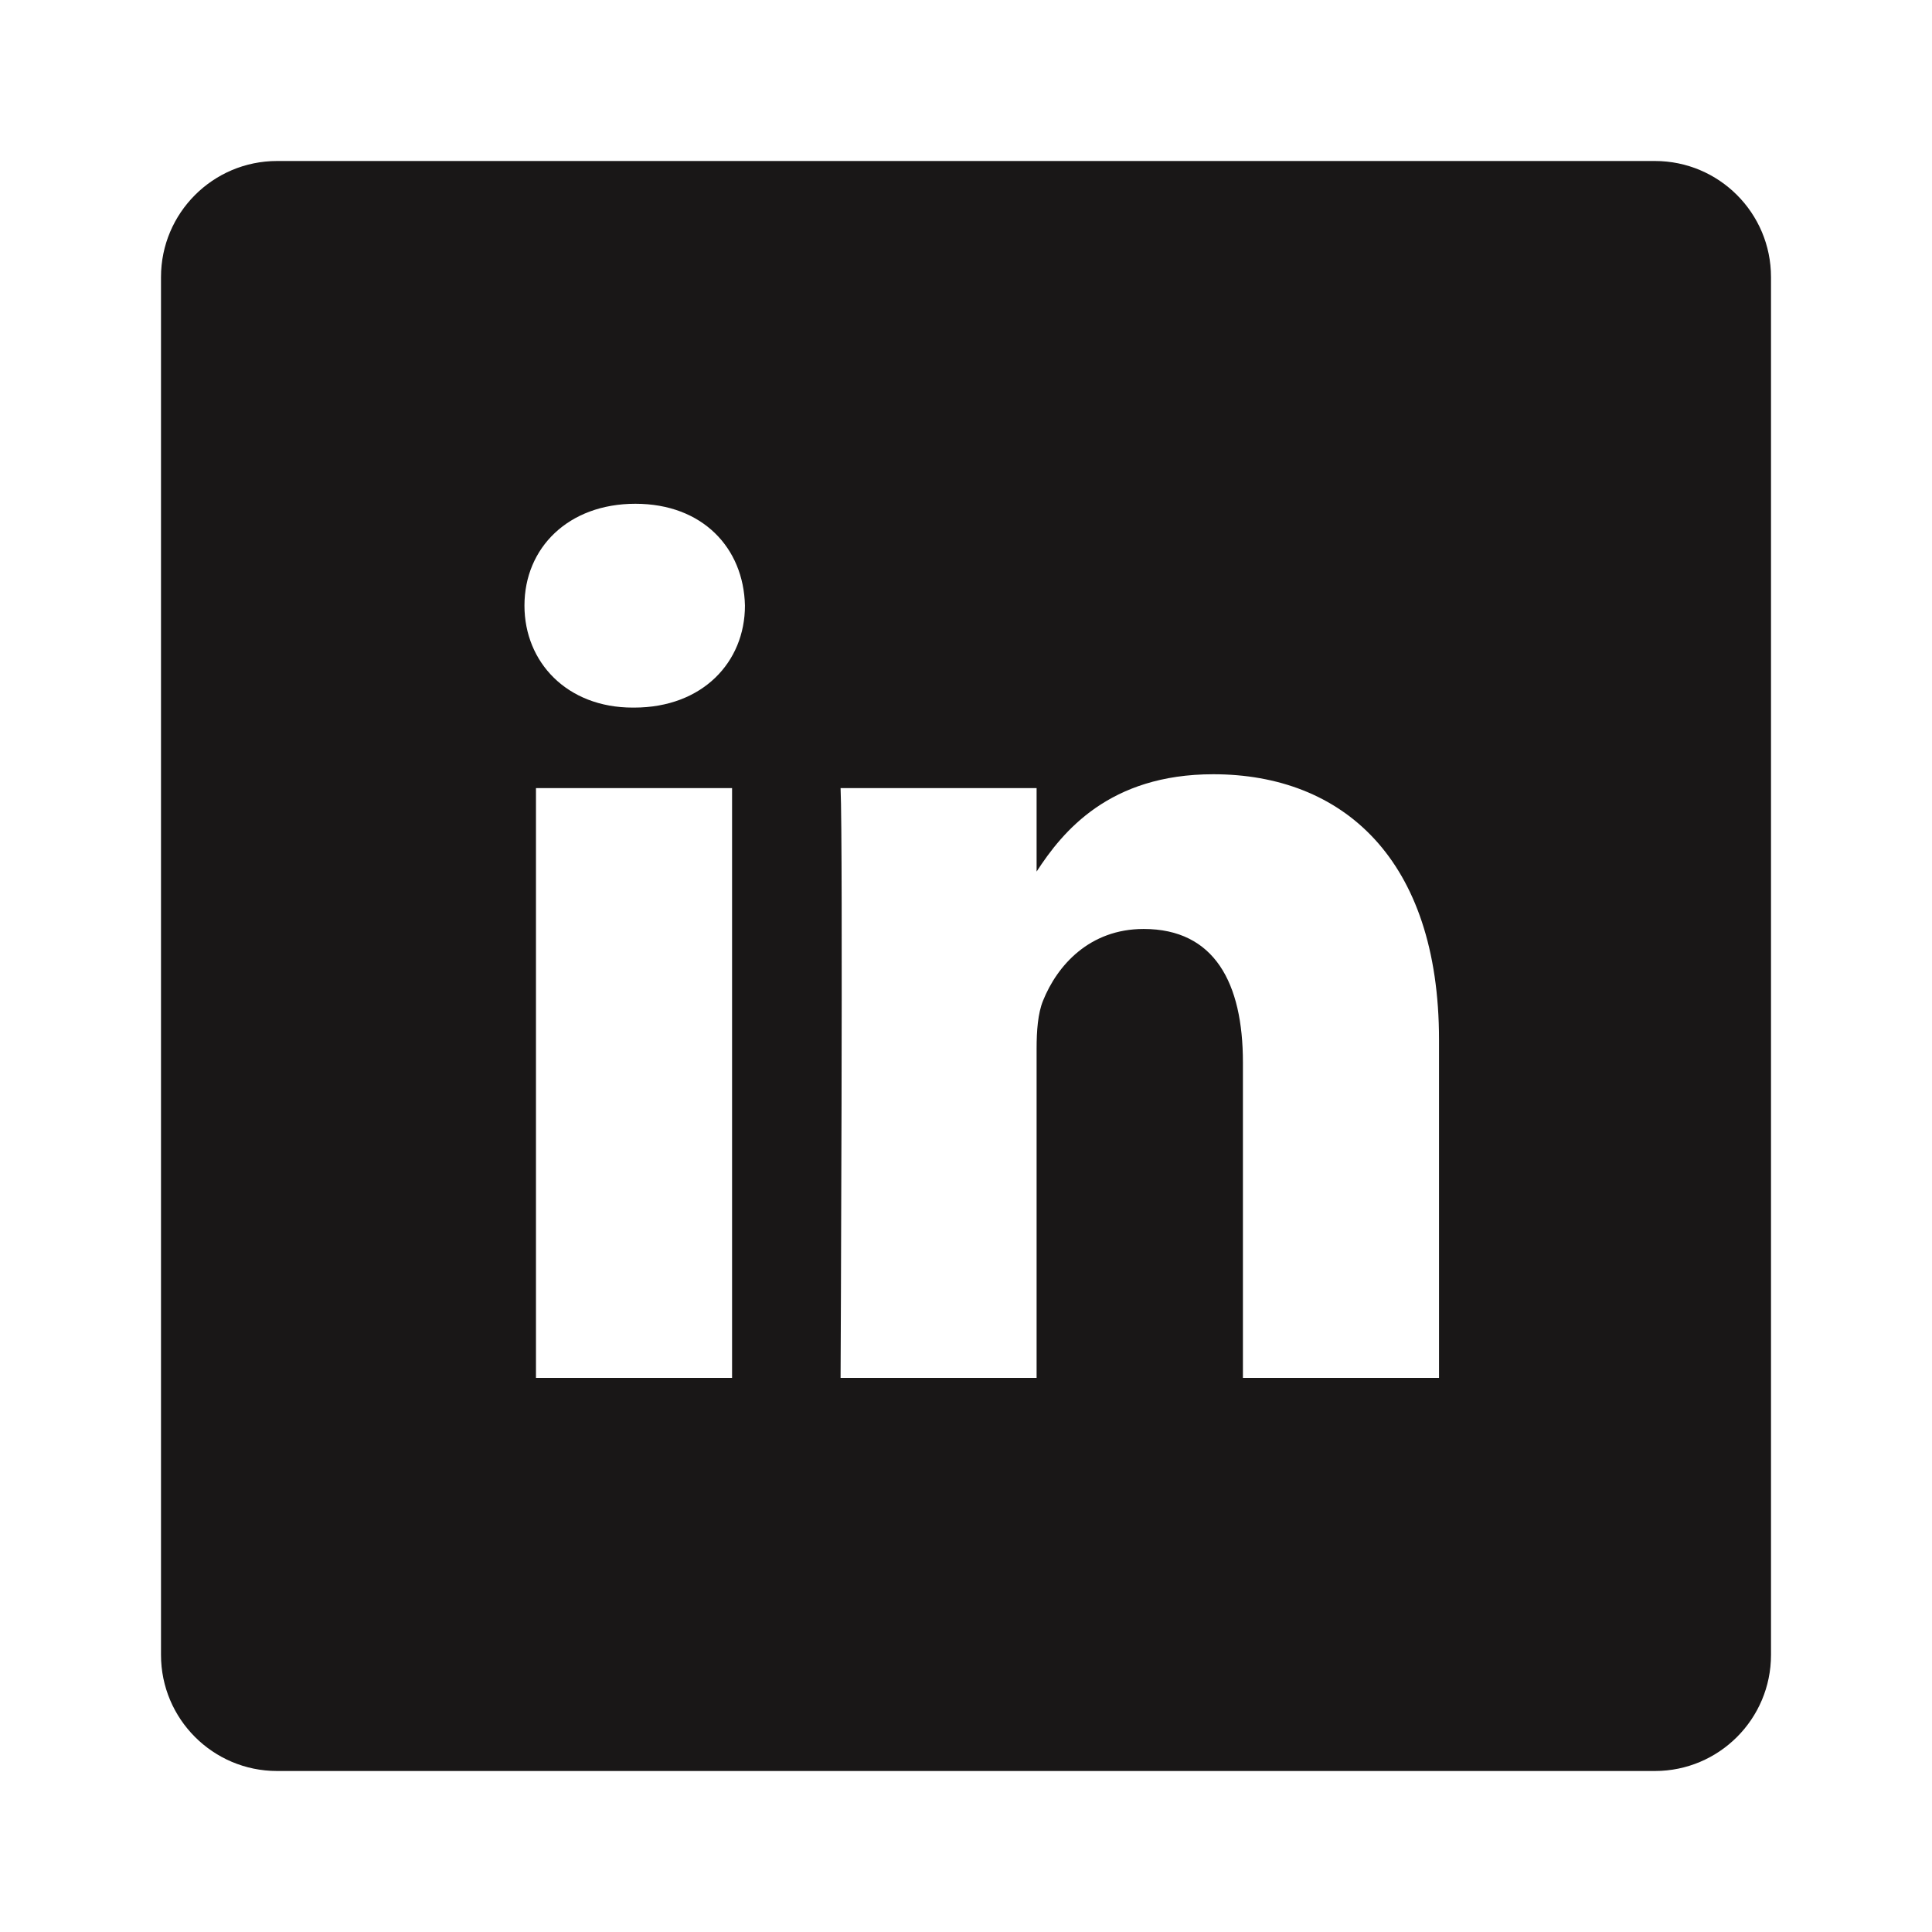 <svg width="24" height="24" viewBox="0 0 24 24" fill="none" xmlns="http://www.w3.org/2000/svg">
<path d="M20.558 2C21.354 2 22 2.646 22 3.442V20.558C22 21.354 21.354 22 20.558 22H3.442C2.646 22 2 21.354 2 20.558V3.442C2 2.646 2.646 2 3.442 2H20.558ZM6.658 9.79V17.117H9.094V9.79H6.658ZM15.072 9.618C13.78 9.618 13.201 10.328 12.877 10.827V9.79H10.442C10.474 10.477 10.442 17.112 10.442 17.117H12.877V13.025C12.877 12.806 12.893 12.587 12.957 12.431C13.133 11.993 13.534 11.54 14.207 11.54C15.088 11.54 15.44 12.212 15.44 13.197V17.117H17.876V12.916C17.876 10.666 16.674 9.618 15.072 9.618ZM7.893 6.258C7.06 6.258 6.515 6.805 6.515 7.523C6.515 8.226 7.043 8.79 7.86 8.79H7.877C8.726 8.79 9.254 8.226 9.254 7.523C9.238 6.805 8.726 6.258 7.893 6.258Z" fill="#191717"/>
</svg>
